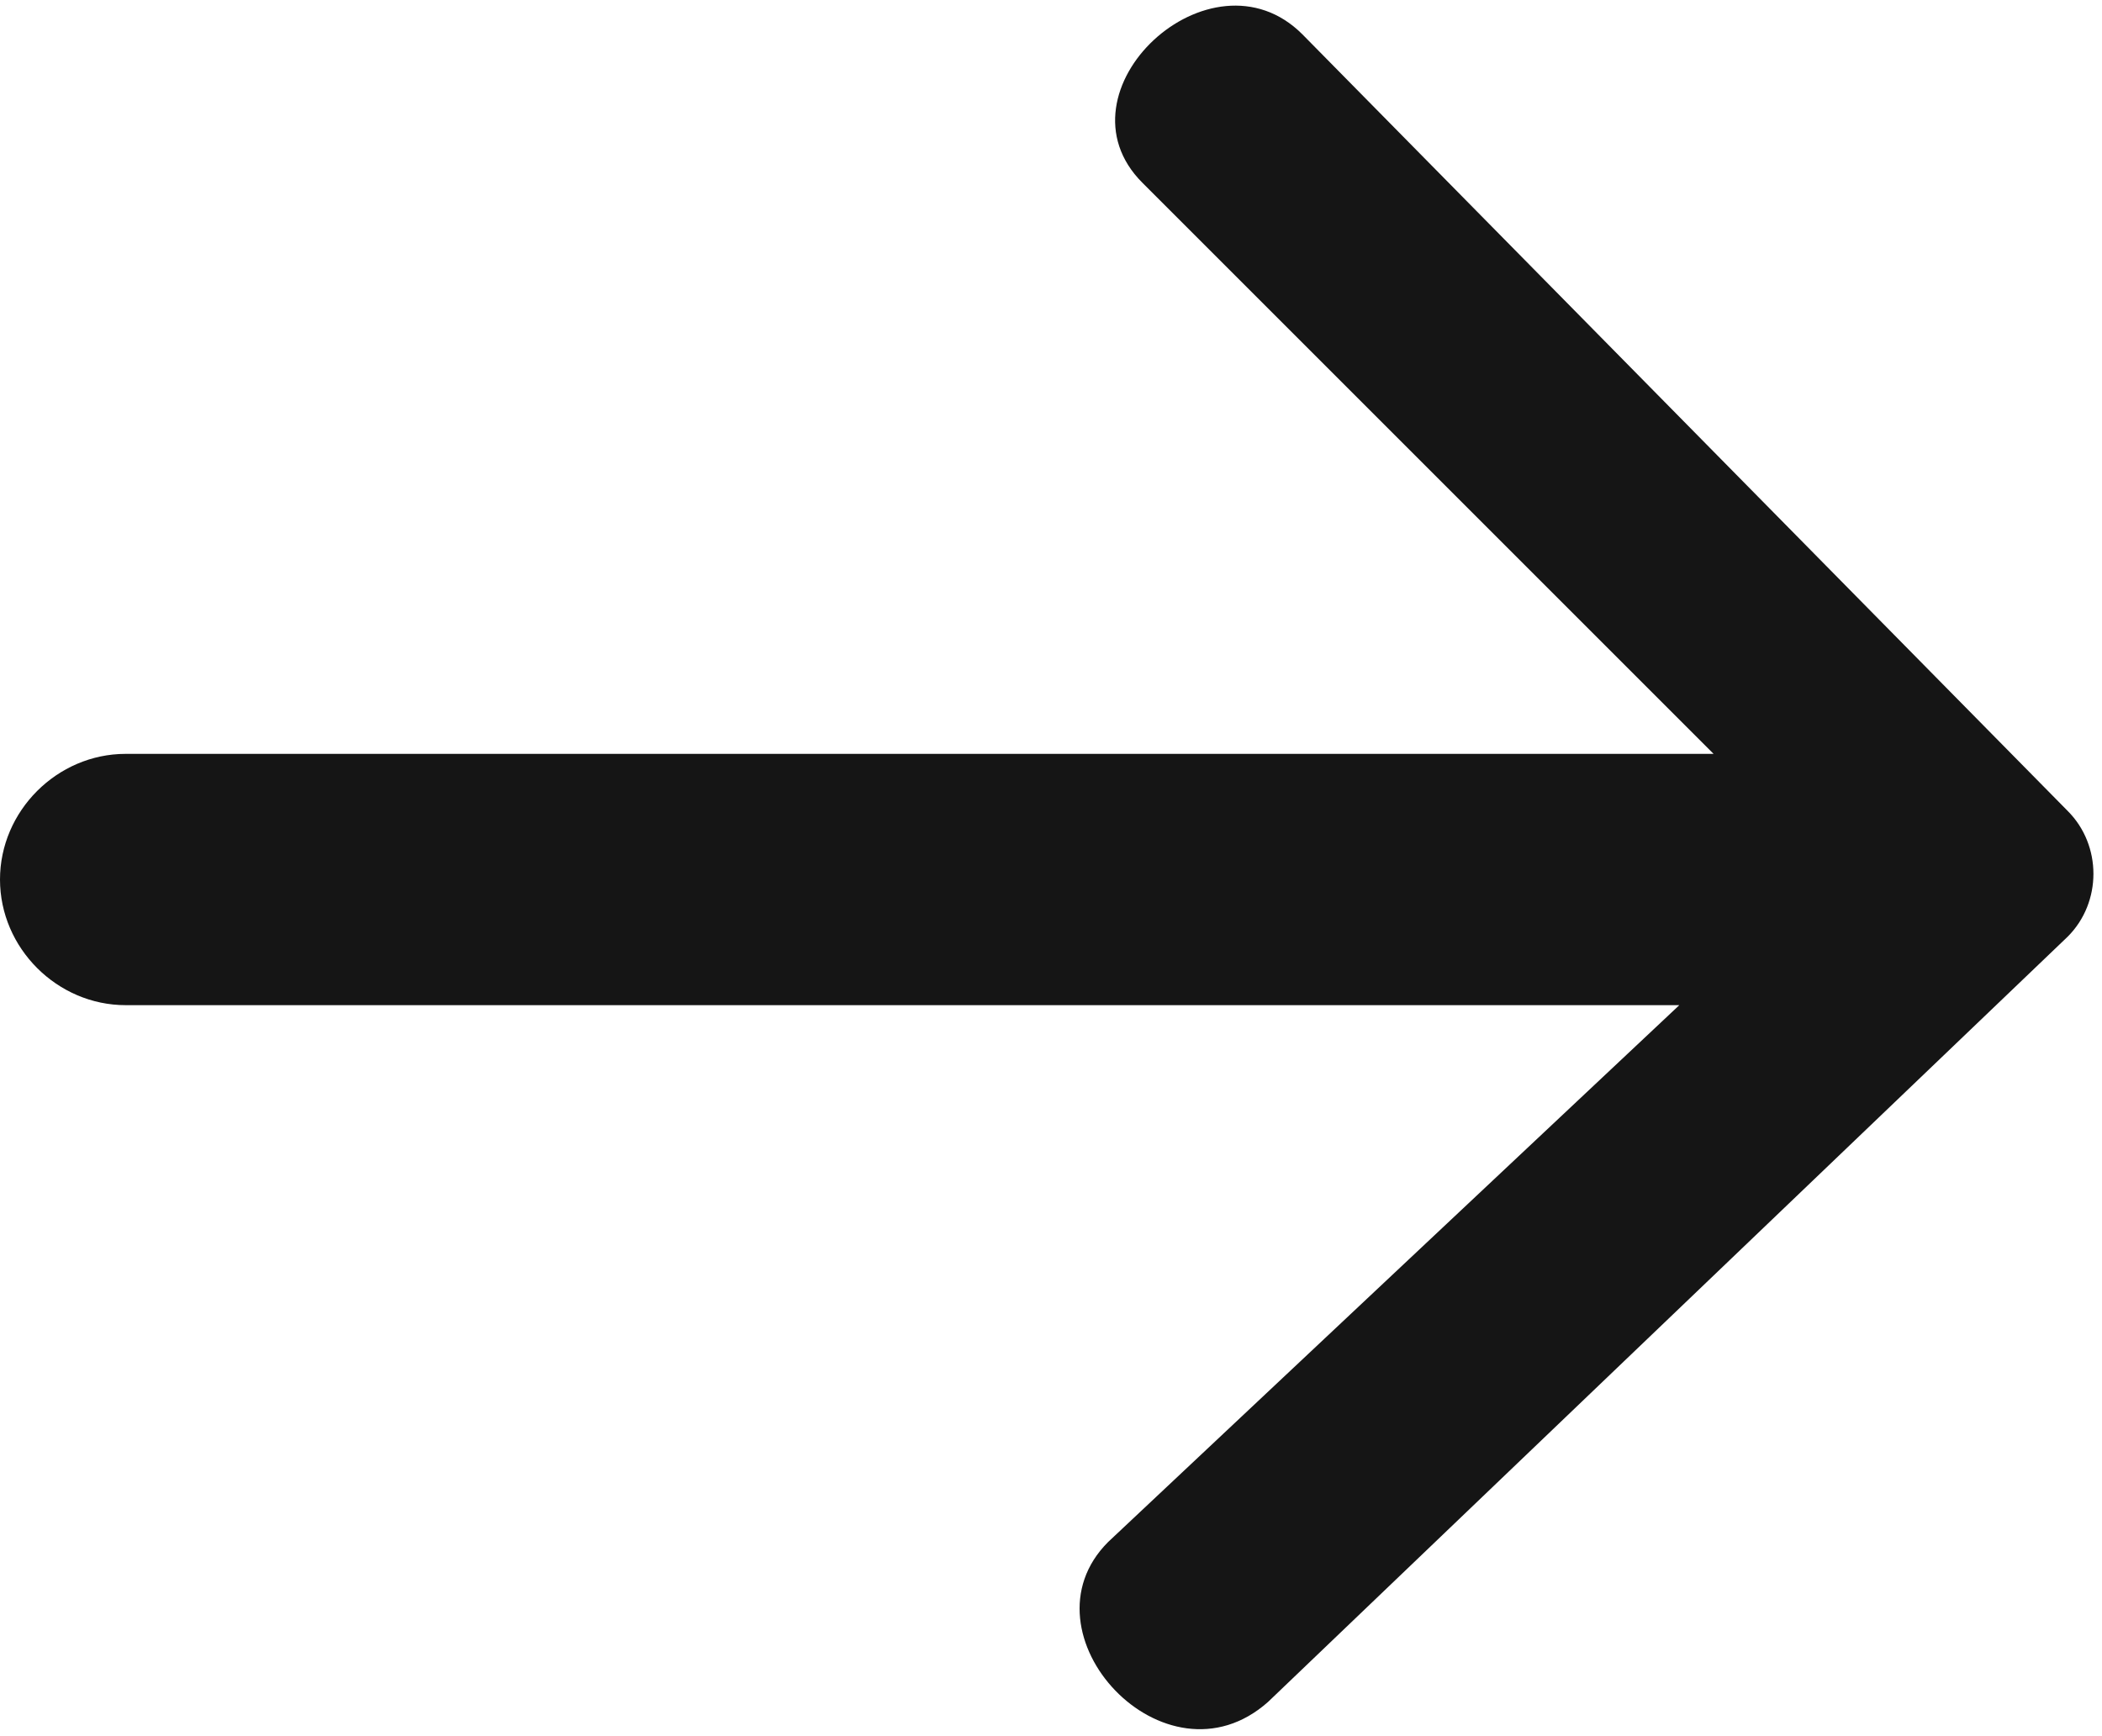 <?xml version="1.0" encoding="UTF-8"?><svg id="uuid-8fe0729c-69b6-4fed-bfcb-05b08134b9ad" xmlns="http://www.w3.org/2000/svg" xmlns:xlink="http://www.w3.org/1999/xlink" viewBox="0 0 18.4 15.2"><defs><style>.uuid-41c1908f-7a0f-4726-bfb2-38f977f38bd4{clip-path:url(#uuid-cbf3ffcf-1da5-4942-9d45-0683f8c12904);}.uuid-301b61df-b7c8-4a06-a3e5-27ae8714de28{fill:none;}.uuid-301b61df-b7c8-4a06-a3e5-27ae8714de28,.uuid-43f46666-9855-4f69-a80b-4e731c0f86e0{stroke-width:0px;}.uuid-43f46666-9855-4f69-a80b-4e731c0f86e0{fill:#151515;fill-rule:evenodd;}</style><clipPath id="uuid-cbf3ffcf-1da5-4942-9d45-0683f8c12904"><rect class="uuid-301b61df-b7c8-4a06-a3e5-27ae8714de28" width="18.4" height="15.2"/></clipPath></defs><g id="uuid-a66e47aa-8af0-4244-9a8d-7abc0ba39687"><g class="uuid-41c1908f-7a0f-4726-bfb2-38f977f38bd4"><g id="uuid-c8720890-8288-4f8f-9de1-5e68d5dce1d2"><path id="uuid-cf11c207-ff13-4467-bf81-9f31921ad0e2" class="uuid-43f46666-9855-4f69-a80b-4e731c0f86e0" d="M10,1.6l5,5H1.1C.5,6.6,0,7.1,0,7.7s.5,1.1,1.1,1.1h13.6l-5,4.7c-.8.8.5,2.2,1.4,1.4l7-6.7c.3-.3.3-.8,0-1.1L11.4.3c-.8-.8-2.2.5-1.4,1.3"/></g></g></g></svg>